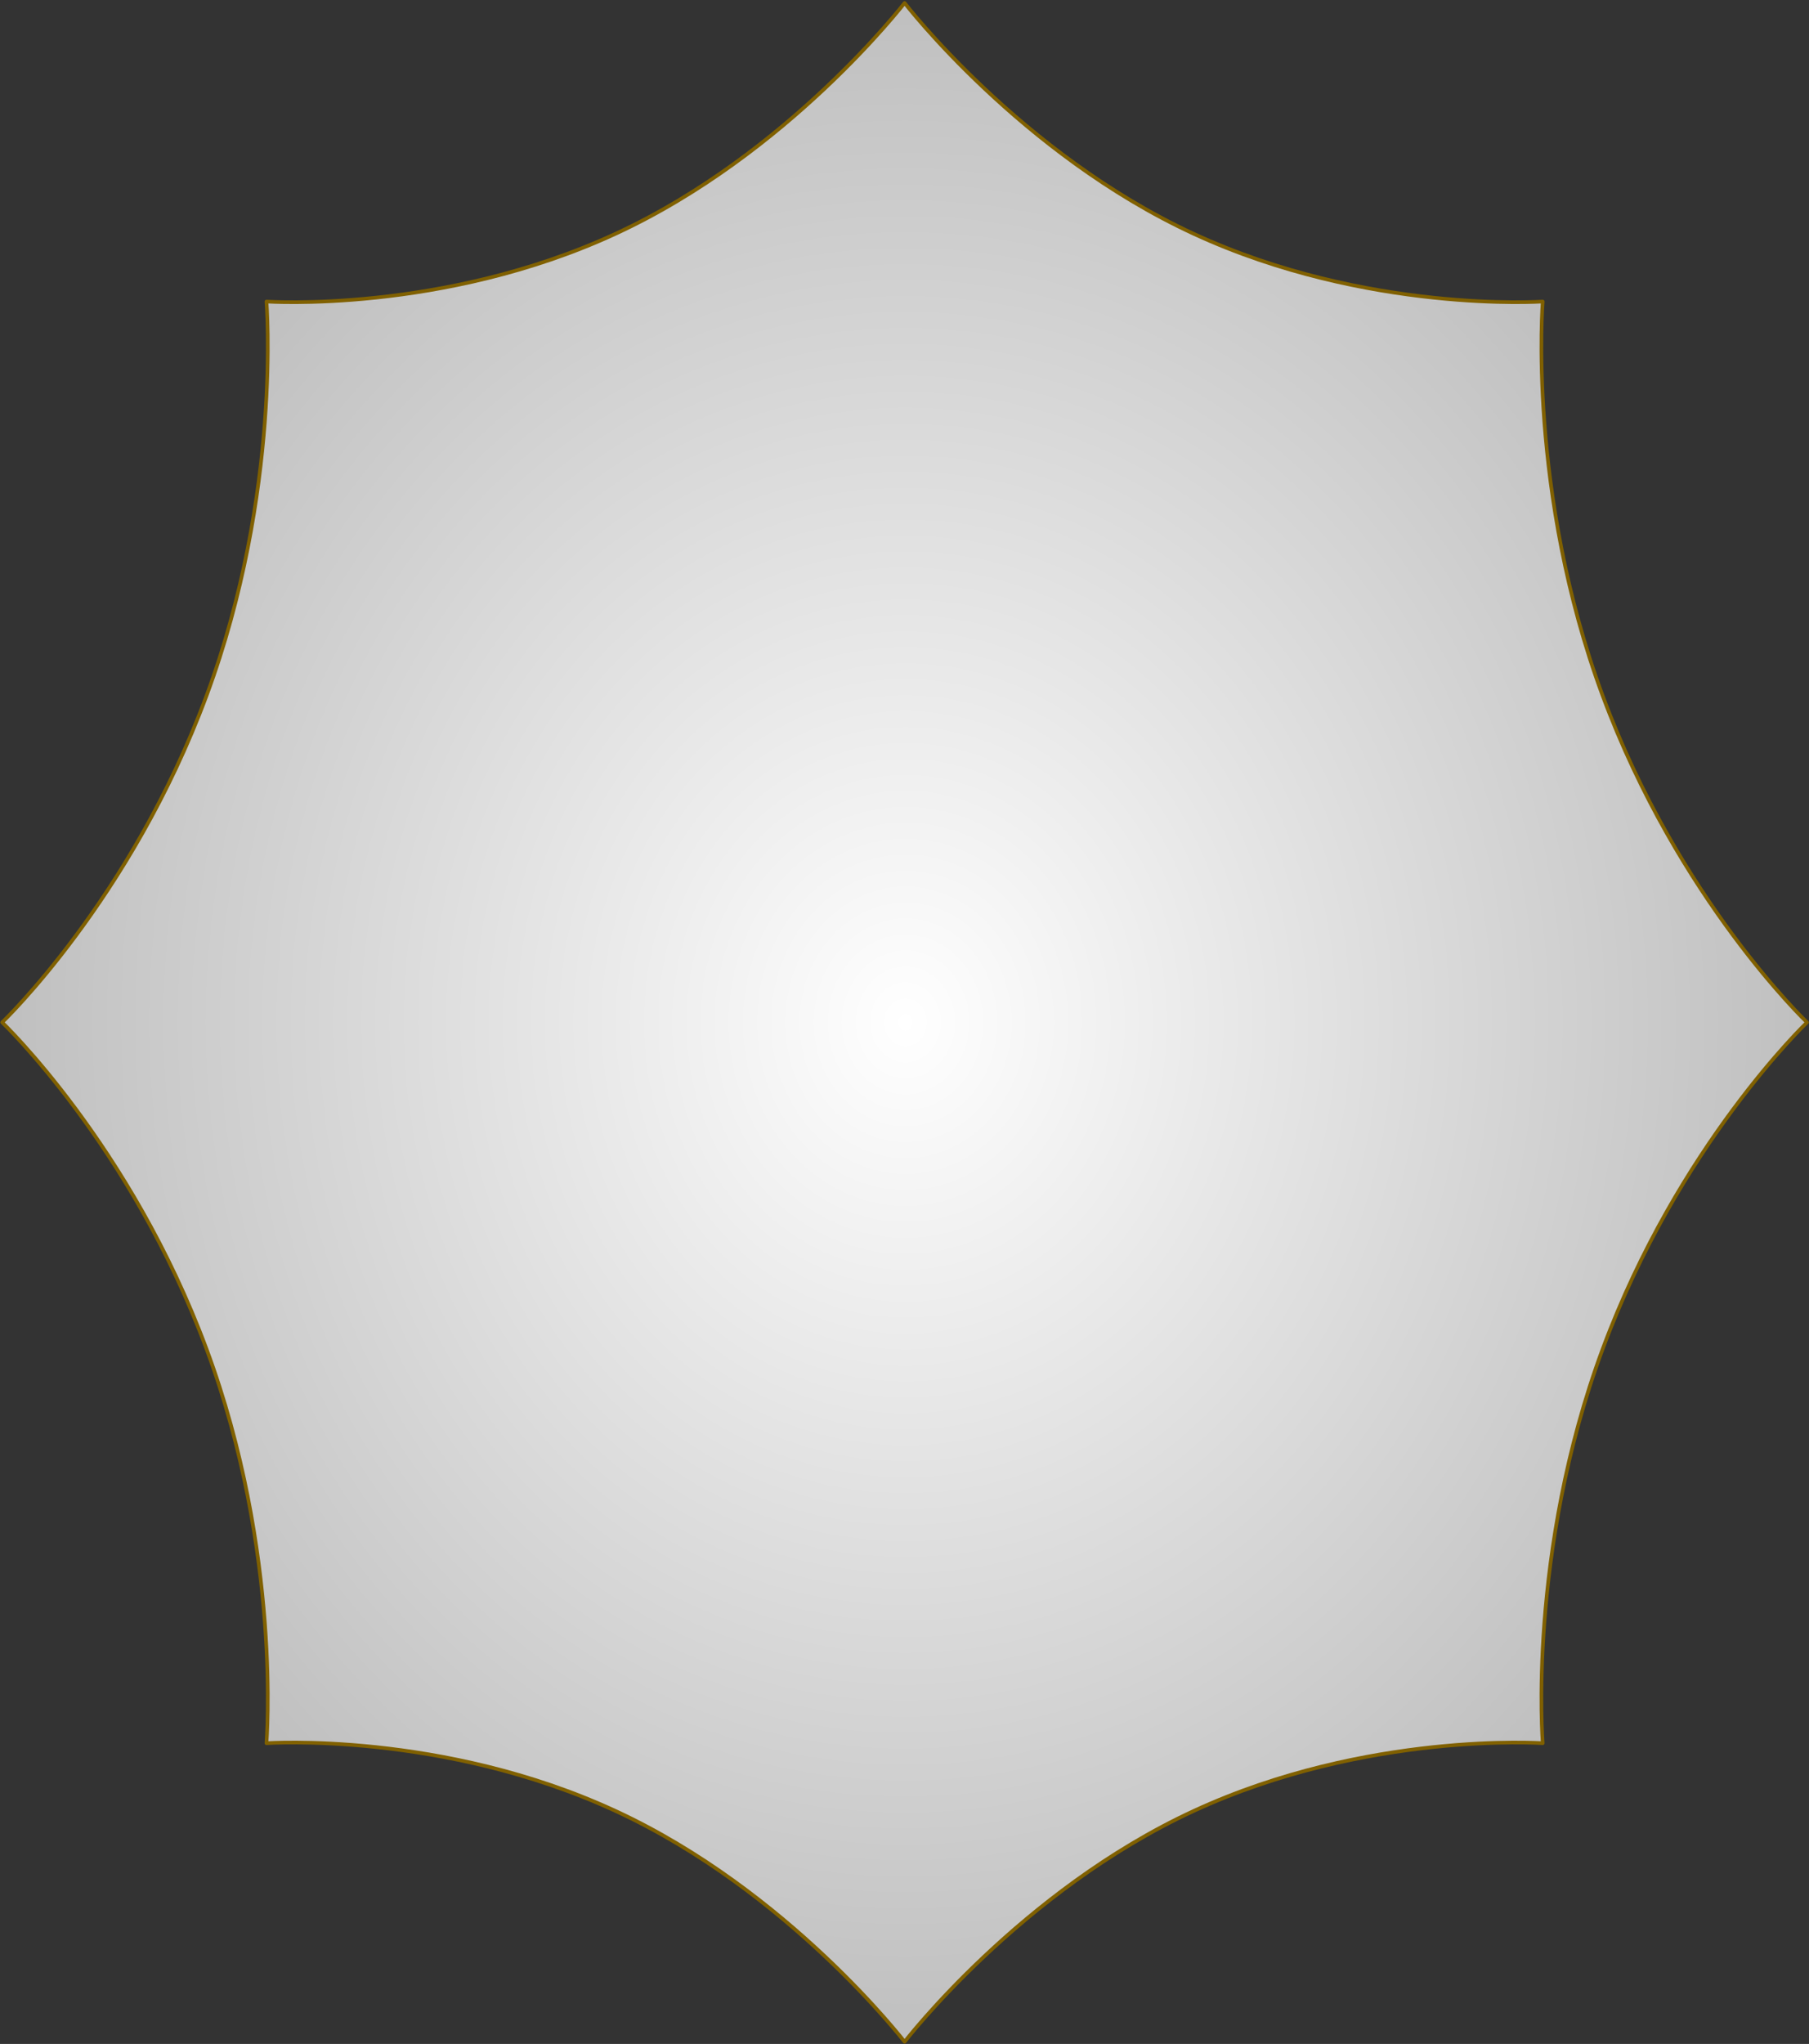 <?xml version="1.0" encoding="UTF-8" standalone="no"?>
<!-- Created with Inkscape (http://www.inkscape.org/) -->

<svg
   width="498.621"
   height="563.234"
   viewBox="0 0 131.927 149.022"
   version="1.1"
   id="svg8"
   inkscape:export-filename="C:\Users\厂永刄先生\Documents\VENCAQ1\新しいフォルダー\pièces II.png"
   inkscape:export-xdpi="96"
   inkscape:export-ydpi="96"
   inkscape:version="1.3 (0e150ed6c4, 2023-07-21)"
   sodipodi:docname="spanishwidow.svg"
   xmlns:inkscape="http://www.inkscape.org/namespaces/inkscape"
   xmlns:sodipodi="http://sodipodi.sourceforge.net/DTD/sodipodi-0.dtd"
   xmlns:xlink="http://www.w3.org/1999/xlink"
   xmlns="http://www.w3.org/2000/svg"
   xmlns:svg="http://www.w3.org/2000/svg"
   xmlns:rdf="http://www.w3.org/1999/02/22-rdf-syntax-ns#"
   xmlns:cc="http://creativecommons.org/ns#"
   xmlns:dc="http://purl.org/dc/elements/1.1/">
  <rect x="0" y="0" width="131.927" height="149.022" fill="#333333" stroke="none"/>
  <defs
     id="defs2">
    <linearGradient
       id="linearGradient1"
       inkscape:collect="always">
      <stop
         style="stop-color:#ffffff;stop-opacity:1;"
         offset="0"
         id="stop1" />
      <stop
         style="stop-color:#bfbfbf;stop-opacity:1;"
         offset="1"
         id="stop2" />
    </linearGradient>
    <radialGradient
       inkscape:collect="always"
       xlink:href="#linearGradient1"
       id="radialGradient2"
       gradientUnits="userSpaceOnUse"
       gradientTransform="matrix(1,0,0,1.129,0.076,-84.677)"
       cx="247.827"
       cy="656.593"
       fx="247.827"
       fy="656.593"
       r="65.963" />
  </defs>
  <sodipodi:namedview
     id="base"
     pagecolor="#000000"
     bordercolor="#666666"
     borderopacity="1.0"
     inkscape:pageopacity="1"
     inkscape:pageshadow="2"
     inkscape:zoom="0.84221367"
     inkscape:cx="131.20186"
     inkscape:cy="371.04598"
     inkscape:document-units="px"
     inkscape:current-layer="layer1"
     showgrid="false"
     units="px"
     fit-margin-top="10"
     fit-margin-left="10"
     fit-margin-right="10"
     fit-margin-bottom="10"
     inkscape:window-width="1920"
     inkscape:window-height="1057"
     inkscape:window-x="-8"
     inkscape:window-y="-8"
     inkscape:window-maximized="1"
     showguides="true"
     inkscape:guide-bbox="true"
     inkscape:snap-intersection-paths="true"
     inkscape:snap-smooth-nodes="true"
     inkscape:pagecheckerboard="false"
     inkscape:showpageshadow="0"
     inkscape:deskcolor="#505050" />
  <g
     inkscape:label="レイヤー 1"
     inkscape:groupmode="layer"
     id="layer1"
     transform="translate(-181.864,-582.082)">
    <g
       transform="translate(547.991,8e-5)"
       id="g1763" />
    <g
       id="g13346"
       style="stroke:#806000;stroke-width:0.265;stroke-linecap:round;stroke-linejoin:round;stroke-miterlimit:4;stroke-dasharray:none;stroke-opacity:1"
       transform="translate(-129.124,-148.843)" />
    <path
       id="path2"
       style="fill:url(#radialGradient2);stroke:#806000;stroke-width:0.265;stroke-linecap:round;stroke-linejoin:round;stroke-dasharray:none;stroke-opacity:1"
       d="m 226.747,714.113 c -12.611,-5.824 -25.45,-4.937 -25.45,-4.937 0,0 1.138,-13.883 -4.372,-28.741 -5.509,-14.858 -14.904,-23.814 -14.904,-23.814 0,0 9.395,-8.956 14.904,-23.814 5.509,-14.858 4.372,-28.741 4.372,-28.741 0,0 12.839,0.887 25.45,-4.937 12.611,-5.824 21.087,-16.832 21.087,-16.832 0,0 8.476,11.008 21.087,16.832 12.611,5.824 25.45,4.937 25.45,4.937 0,0 -1.138,13.883 4.372,28.741 5.509,14.858 14.904,23.814 14.904,23.814 0,0 -9.395,8.956 -14.904,23.814 -5.509,14.858 -4.372,28.741 -4.372,28.741 0,0 -12.839,-0.887 -25.45,4.937 -12.611,5.824 -21.087,16.832 -21.087,16.832 0,0 -8.476,-11.008 -21.087,-16.832 z"
       sodipodi:nodetypes="zczczczczczczczcz" />
  </g>
</svg>
